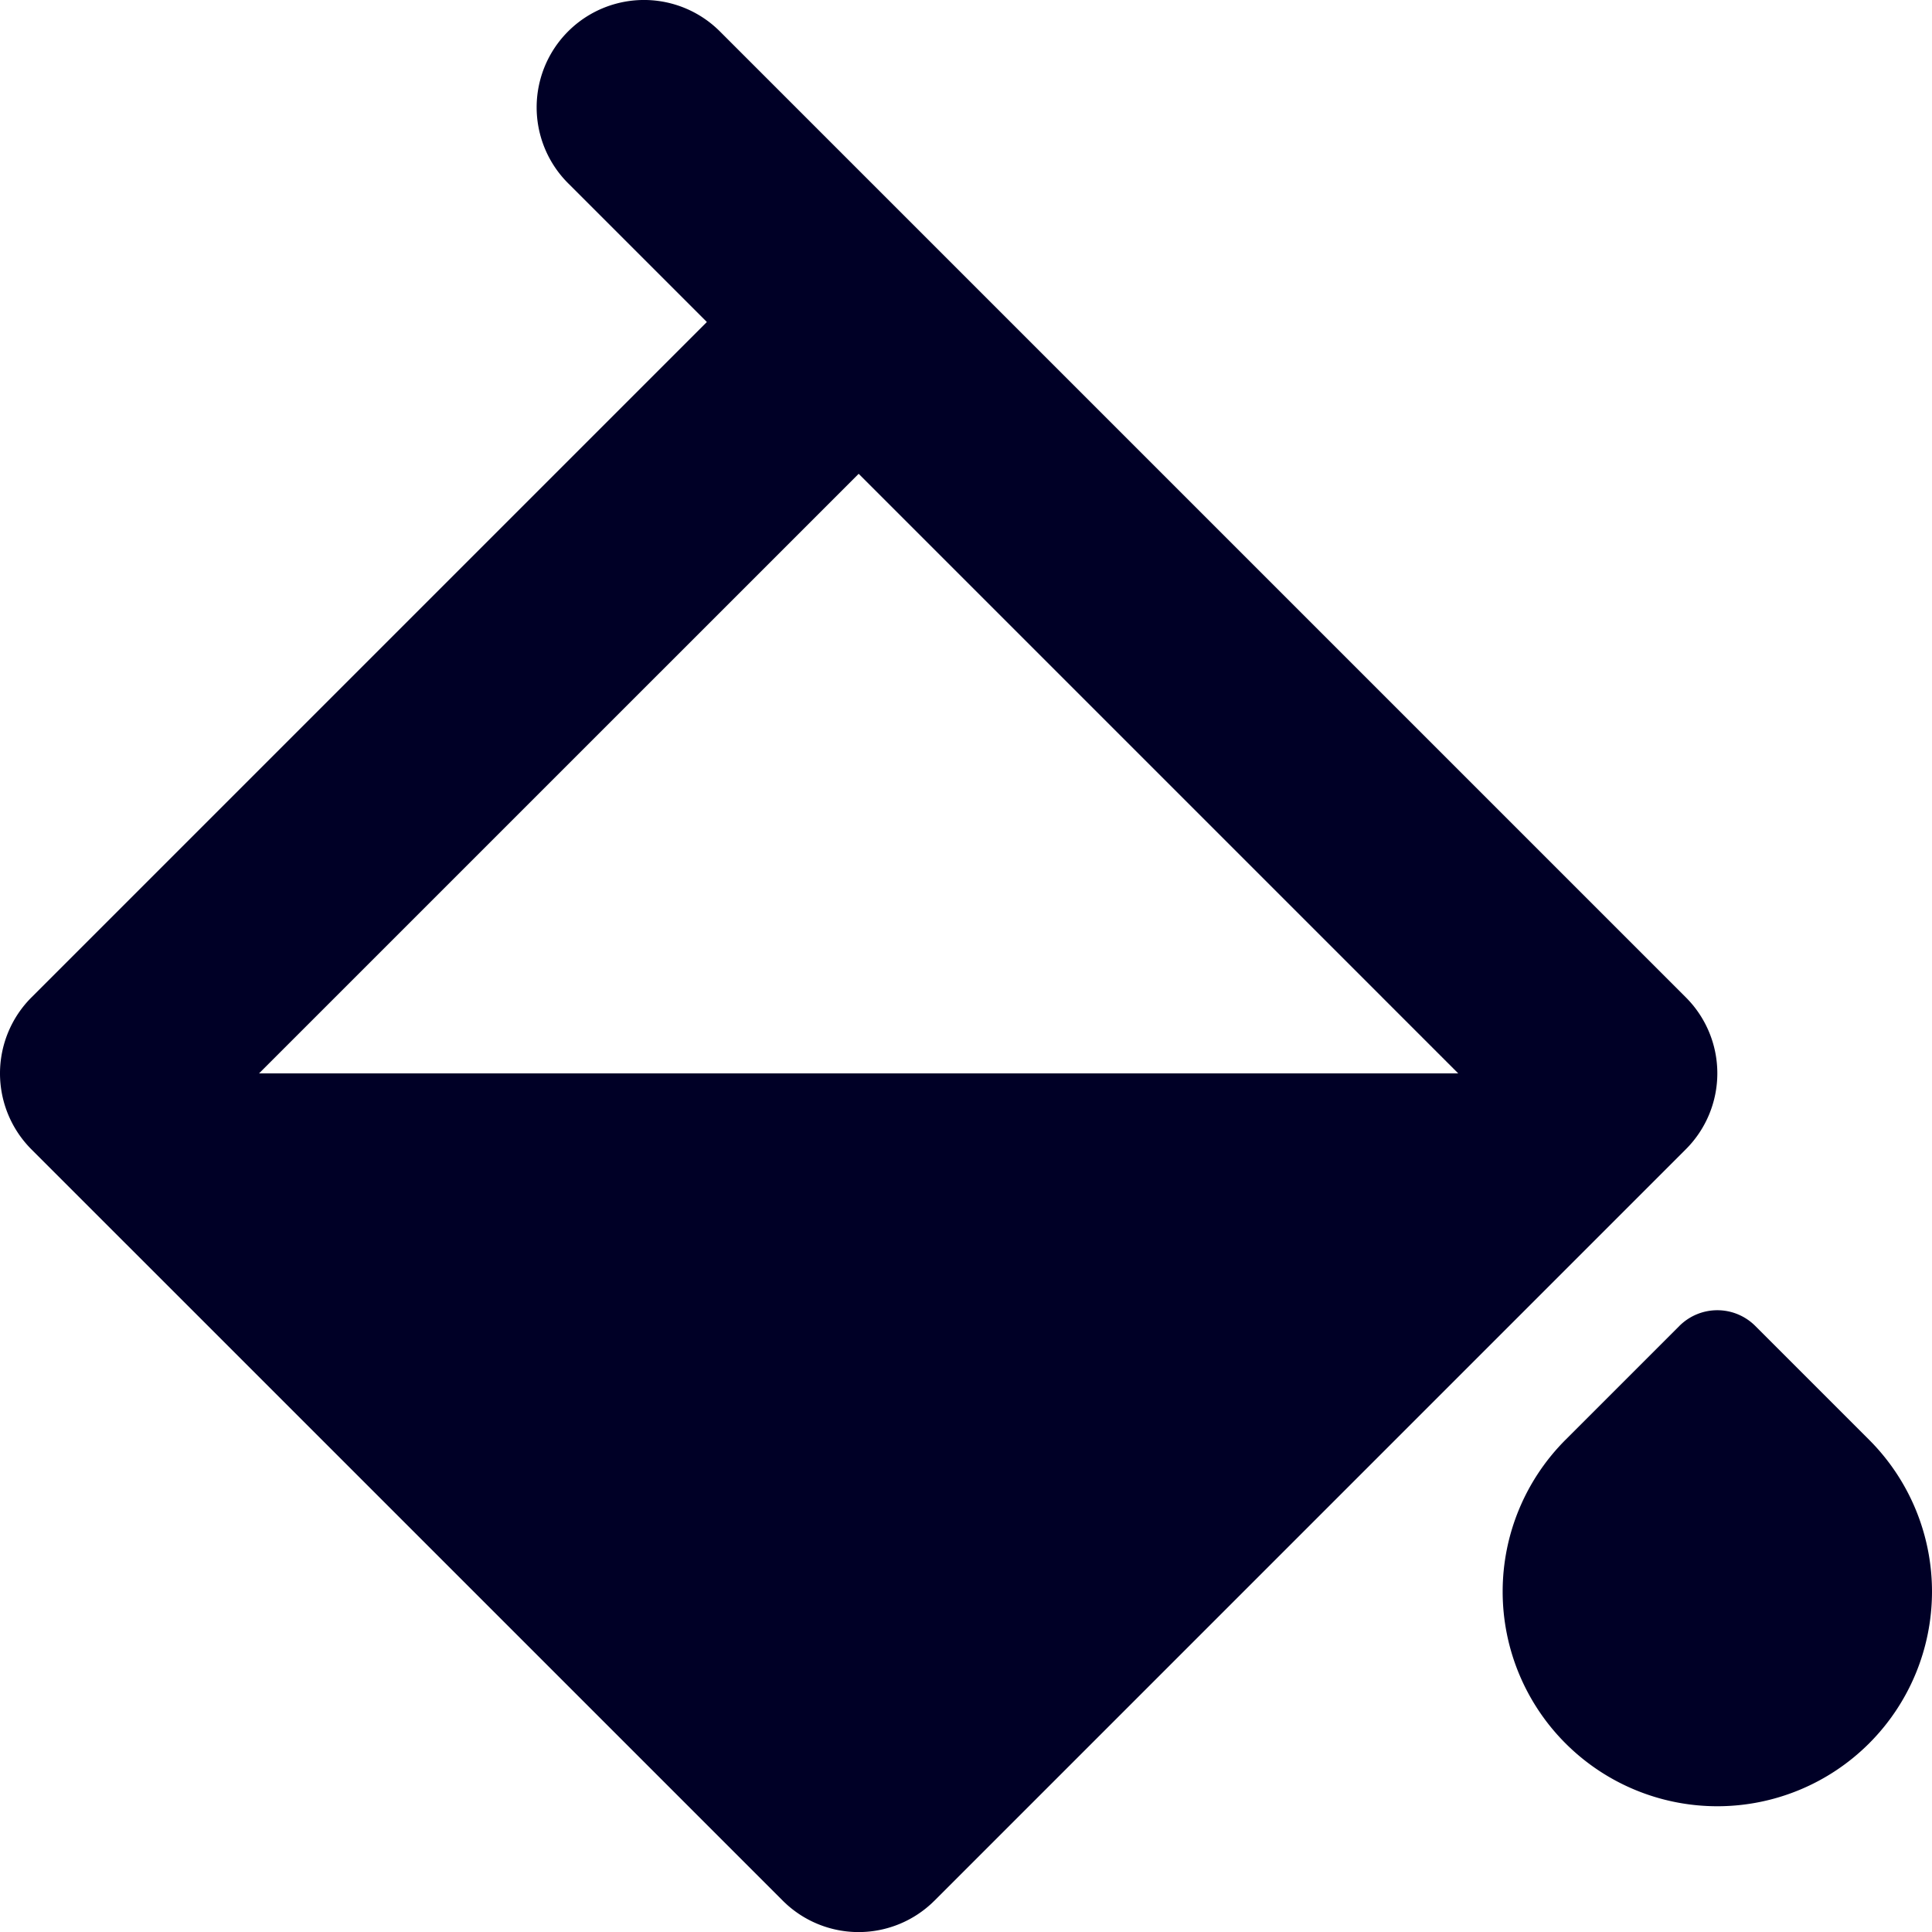 <svg xmlns="http://www.w3.org/2000/svg" width="450" height="450" viewBox="0 0 450 450">
  <g>
    <path d="M392.67,232.31l-224.99-224.99a25.003,25.003,0,0,0-35.36,35.36L164.64,75,7.32,232.32a25.047,25.047,0,0,0,0,35.39l174.99,174.98a24.981,24.981,0,0,0,35.35,0h.01a.01.01,0,0,1,.01-.01l174.98-174.99a25.001,25.001,0,0,0,.01-35.38ZM200,110.36,339.64,250l-.01.01H60.34Z" style="fill: #000026"/>
    <path d="M435.355,335.355l-26.517-26.517a12.5,12.5,0,0,0-17.678,0l-26.517,26.517a50,50,0,0,0,0,70.71l0.0 0a50,50,0,0,0,70.71,0l0-0A50,50,0,0,0,435.355,335.355Z" style="fill: #000026"/>
  </g>
</svg>
